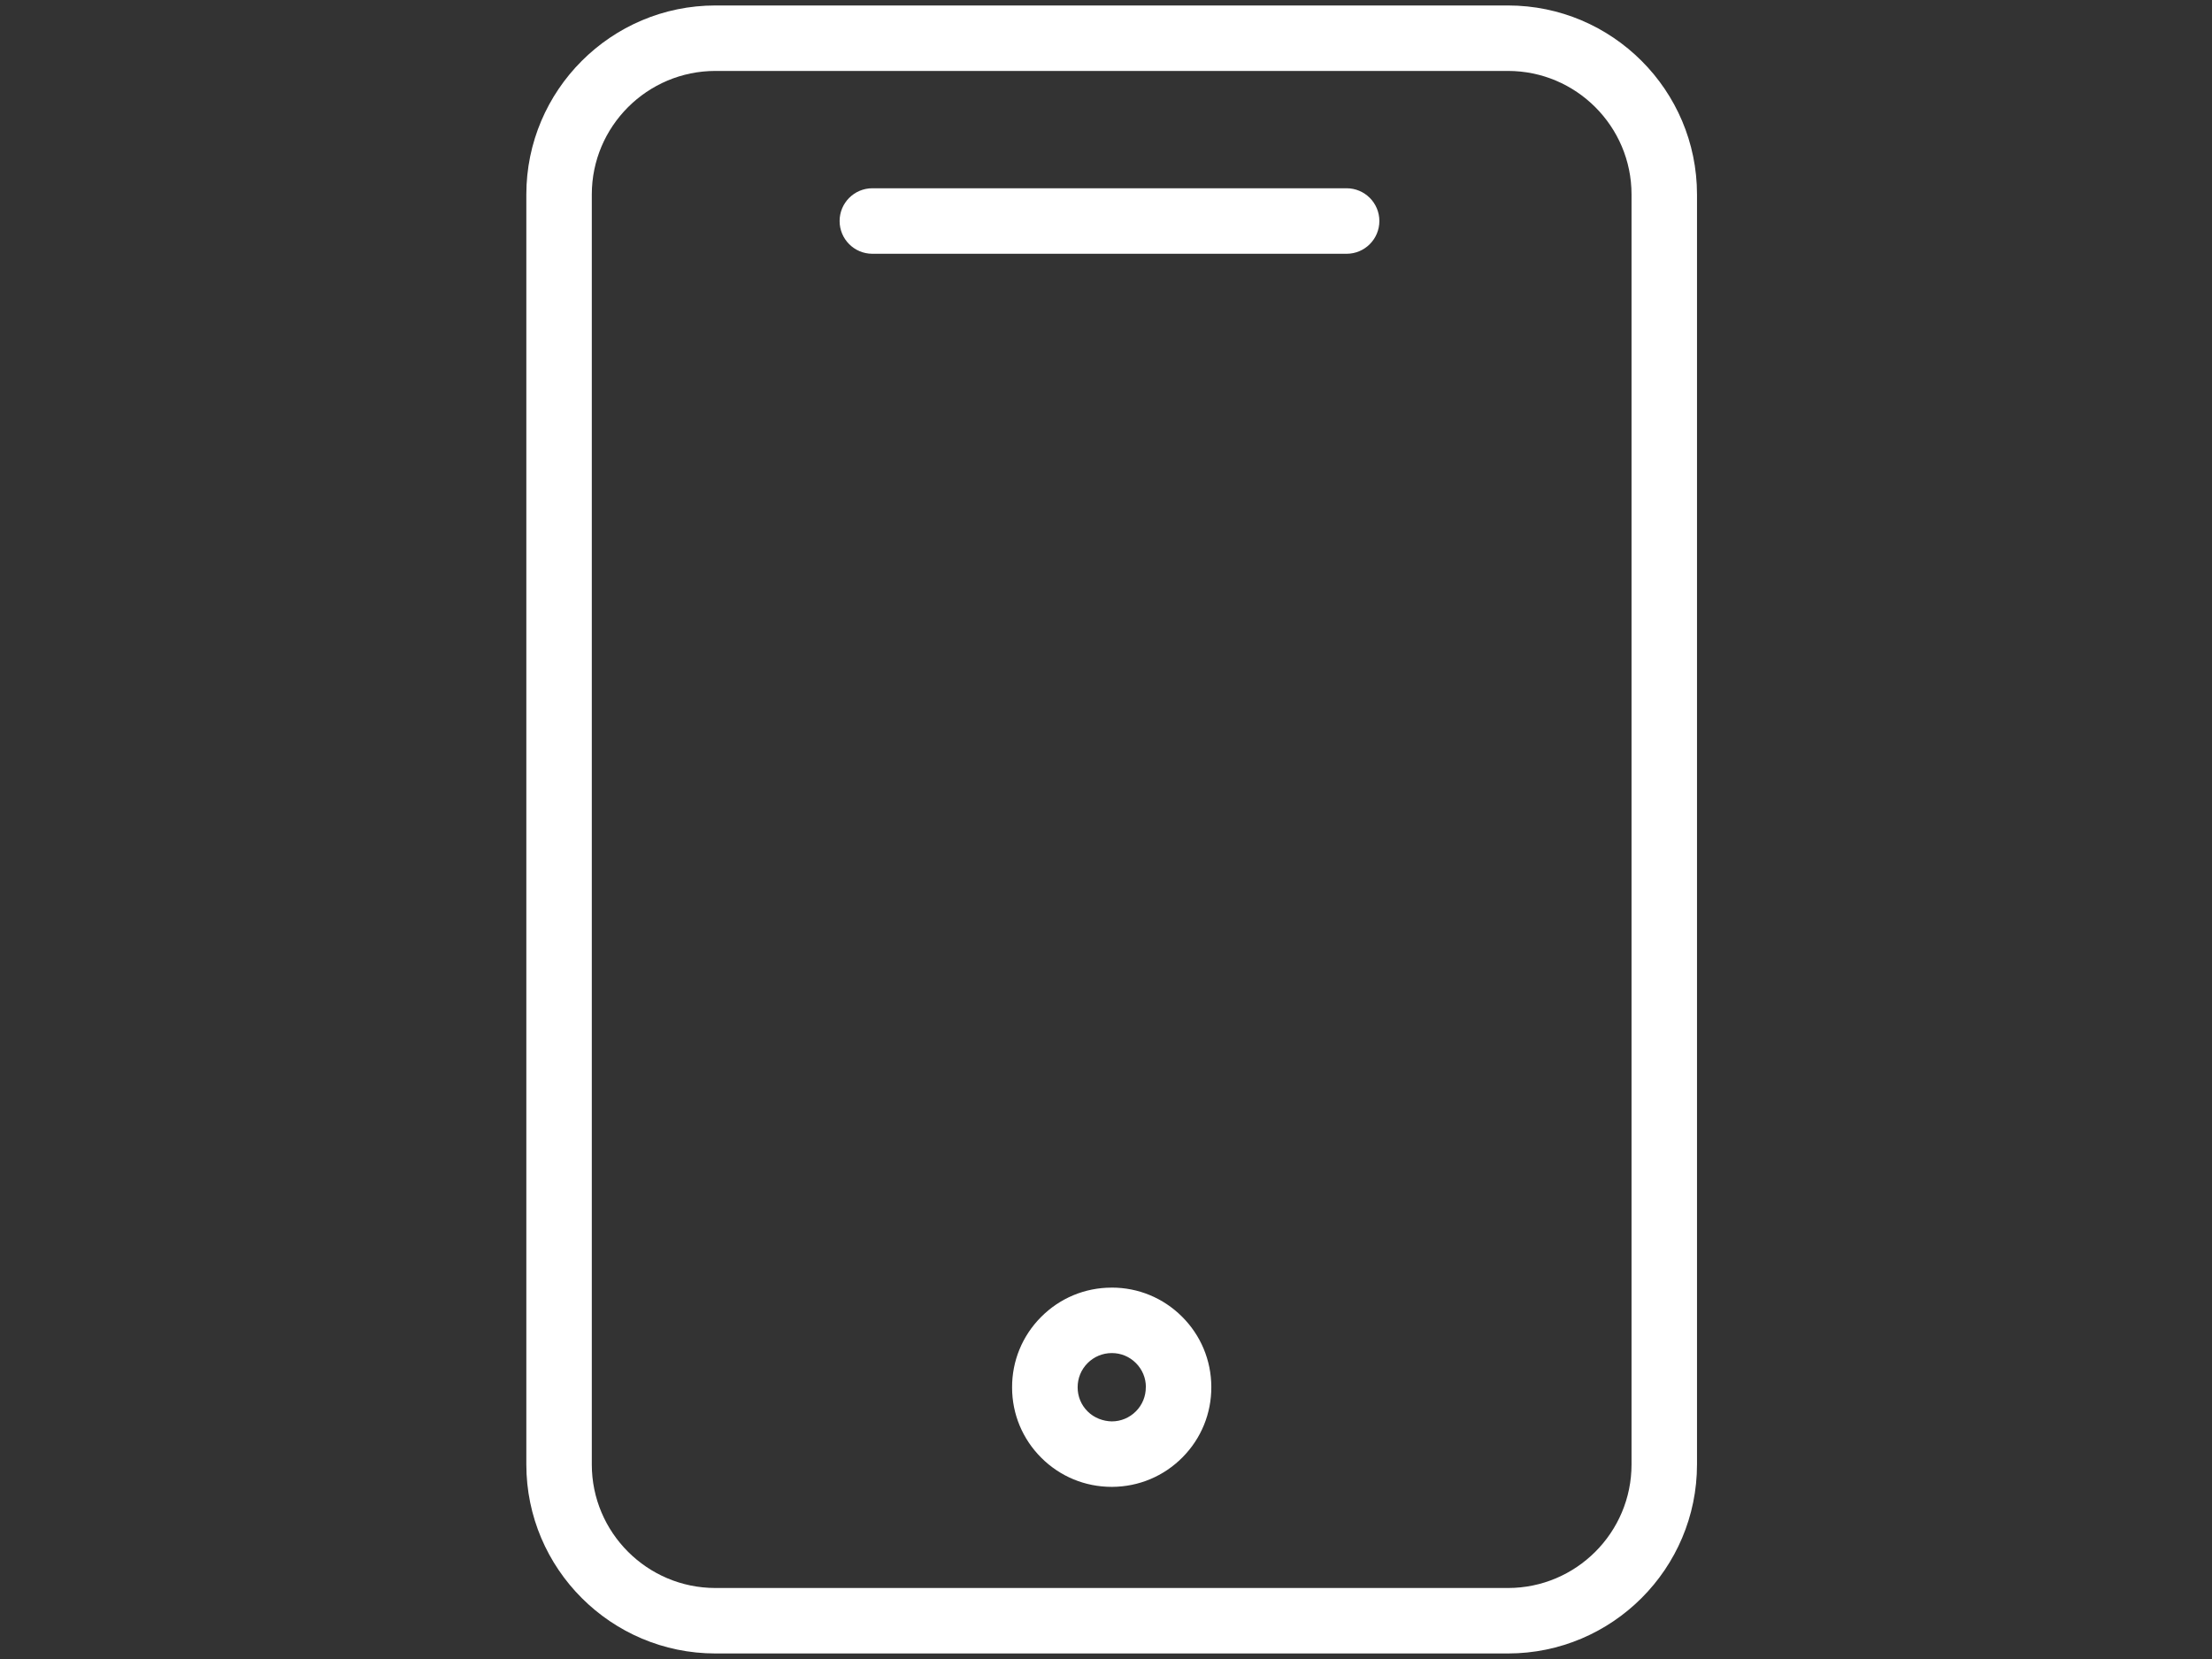 <svg height="54" viewBox="0 0 72 54" width="72" xmlns="http://www.w3.org/2000/svg"><rect x="0" y="0" width="72" height="54" fill="#333333" stroke="none"/><g fill="#ffffff" fill-rule="evenodd" transform="translate(17)"><path d="m32.084.178h-25.797c-3.393 0-6.155 2.76-6.155 6.152v41.338c0 3.393 2.762 6.152 6.155 6.152h25.797c3.393 0 6.153-2.76 6.153-6.152v-41.338c0-3.393-2.76-6.152-6.153-6.152zm4.022 47.49c0 2.218-1.804 4.021-4.022 4.021h-25.797c-2.219 0-4.024-1.804-4.024-4.021v-41.338c0-2.217 1.805-4.021 4.024-4.021h25.797c2.218 0 4.022 1.804 4.022 4.021z"/><path d="m26.832 6.128h-15.437c-.588 0-1.066.477-1.066 1.066 0 .589.477 1.066 1.066 1.066h15.437c.588 0 1.066-.477 1.066-1.066 0-.588-.477-1.066-1.066-1.066z"/><path d="m19.191 41.912c-.005 0-.01 0-.015 0-.867.002-1.68.342-2.291.957s-.946 1.432-.942 2.296c.001.864.34 1.677.953 2.287.612.61 1.425.945 2.291.945h.012c.867-.004 1.68-.345 2.29-.96.61-.615.944-1.432.939-2.298-.004-.865-.343-1.677-.958-2.287-.612-.607-1.421-.941-2.279-.941zm1.105 3.239c.001.296-.112.576-.321.786-.21.211-.489.328-.784.329-.283-.004-.579-.114-.789-.325-.21-.208-.325-.485-.325-.782-.001-.298.113-.578.323-.789.209-.21.488-.327.786-.328h.005c.293 0 .571.114.779.322.211.209.328.487.328.784-.001.001-.001.002-.001.003z"/></g></svg>
